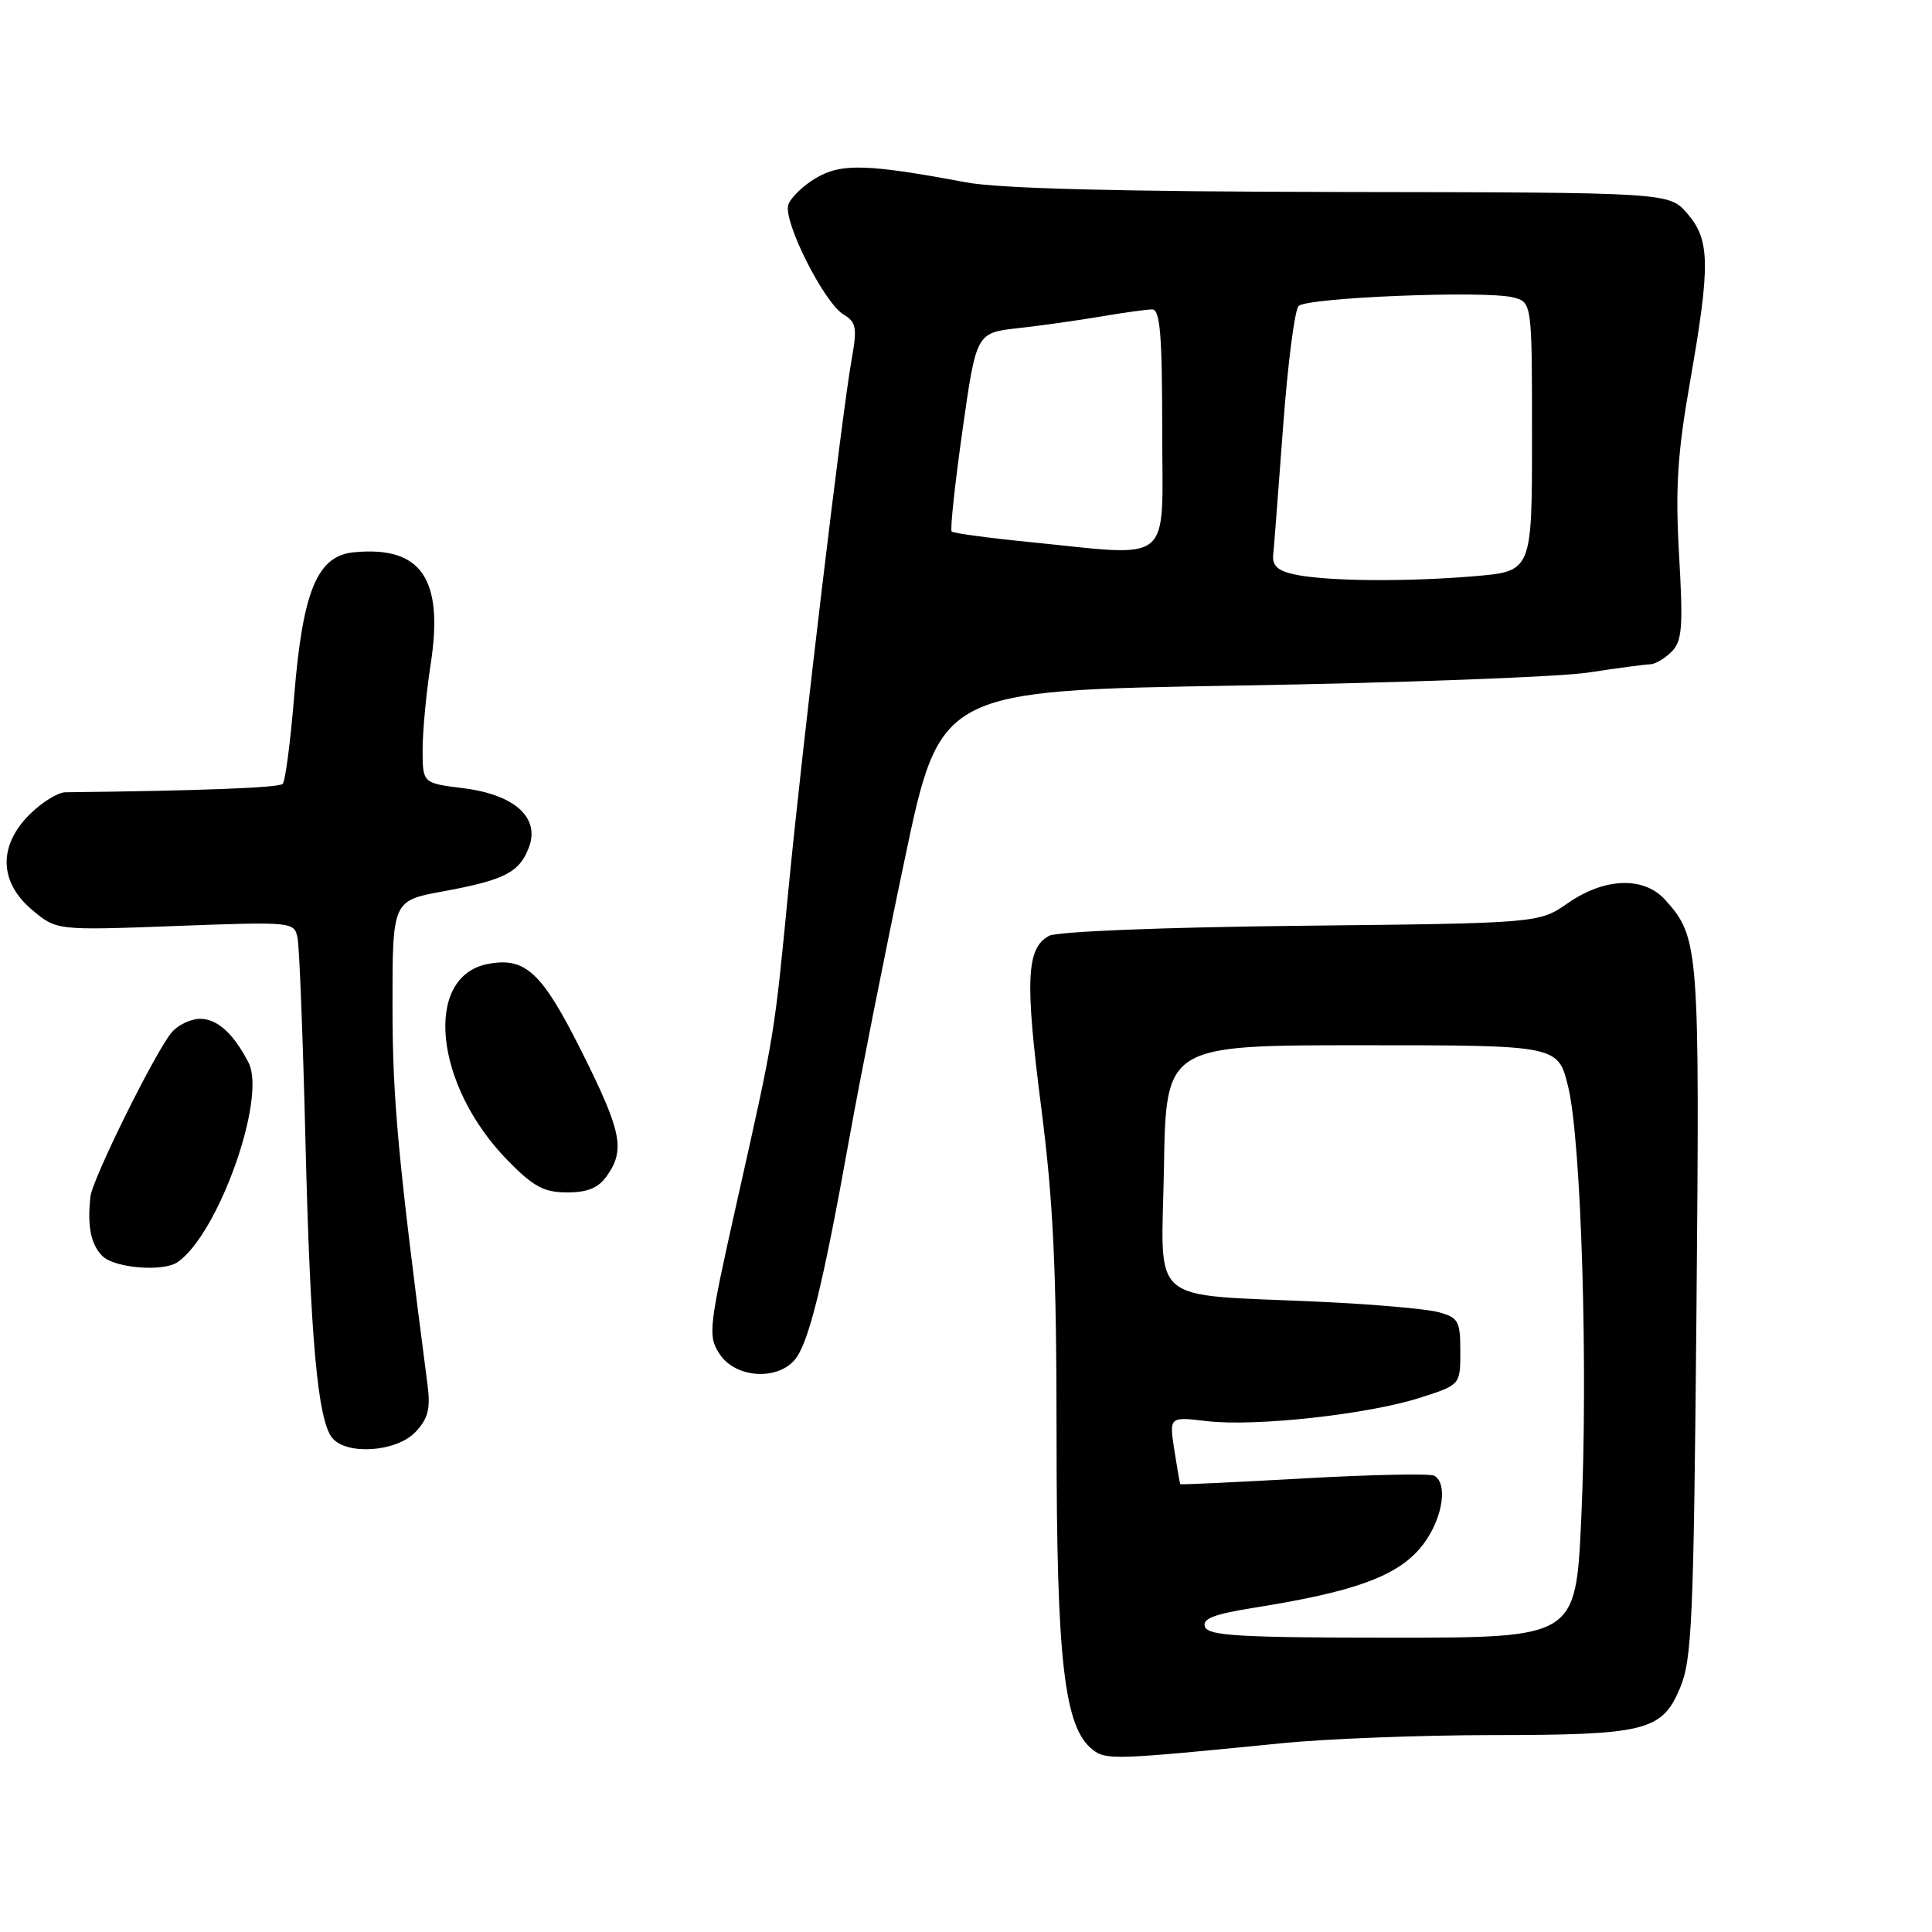 <?xml version="1.0" encoding="UTF-8" standalone="no"?>
<!DOCTYPE svg PUBLIC "-//W3C//DTD SVG 1.1//EN" "http://www.w3.org/Graphics/SVG/1.1/DTD/svg11.dtd" >
<svg xmlns="http://www.w3.org/2000/svg" xmlns:xlink="http://www.w3.org/1999/xlink" version="1.1" viewBox="0 0 256 256">
 <g >
 <path fill="currentColor"
d=" M 170.00 230.97 C 175.78 230.40 188.15 229.92 197.50 229.91 C 218.06 229.90 220.20 229.37 222.60 223.70 C 224.20 219.93 224.42 214.81 224.79 173.70 C 225.22 125.39 225.14 124.25 220.66 119.25 C 217.85 116.11 212.66 116.27 207.76 119.66 C 203.92 122.33 203.92 122.33 172.39 122.67 C 154.24 122.86 140.07 123.43 139.01 124.00 C 136.00 125.61 135.80 129.84 137.95 146.60 C 139.58 159.29 140.00 168.16 140.00 190.54 C 140.00 220.14 141.02 228.90 144.78 231.84 C 146.57 233.23 147.65 233.20 170.00 230.97 Z  M 55.05 189.75 C 56.73 187.97 57.06 186.67 56.65 183.50 C 52.72 153.26 52.02 145.73 52.01 133.42 C 52.00 119.35 52.00 119.35 58.67 118.12 C 66.86 116.61 68.82 115.61 70.08 112.29 C 71.58 108.34 68.20 105.29 61.38 104.44 C 56.00 103.77 56.00 103.77 56.00 99.33 C 56.00 96.88 56.48 91.81 57.06 88.05 C 58.82 76.69 55.84 72.32 46.89 73.18 C 42.04 73.64 40.11 78.29 38.98 92.24 C 38.49 98.29 37.80 103.53 37.46 103.87 C 36.96 104.38 26.54 104.78 8.67 104.98 C 7.67 104.99 5.53 106.32 3.92 107.92 C -0.25 112.09 -0.12 116.88 4.25 120.56 C 7.50 123.29 7.50 123.29 23.24 122.70 C 38.87 122.12 39.00 122.14 39.43 124.31 C 39.67 125.51 40.14 137.53 40.47 151.00 C 41.11 177.28 42.09 188.20 44.03 190.54 C 45.96 192.86 52.55 192.39 55.05 189.75 Z  M 105.25 180.25 C 107.11 178.16 109.00 170.55 112.51 151.00 C 113.94 143.03 117.24 126.38 119.85 114.00 C 124.57 91.50 124.57 91.50 164.04 90.84 C 185.74 90.48 206.65 89.70 210.50 89.11 C 214.35 88.52 218.03 88.03 218.68 88.02 C 219.33 88.01 220.59 87.26 221.49 86.36 C 222.89 84.96 223.04 83.13 222.49 73.61 C 221.98 64.70 222.26 60.15 223.93 50.65 C 226.65 35.07 226.60 31.81 223.59 28.31 C 221.17 25.50 221.17 25.50 177.84 25.44 C 148.29 25.39 132.43 24.99 128.00 24.16 C 114.90 21.71 111.47 21.61 108.12 23.59 C 106.40 24.60 104.75 26.21 104.45 27.15 C 103.76 29.33 109.19 40.12 111.77 41.67 C 113.47 42.69 113.60 43.42 112.84 47.67 C 111.58 54.70 106.31 98.87 104.51 117.50 C 102.58 137.40 102.70 136.71 97.77 158.69 C 93.87 176.09 93.76 176.99 95.37 179.44 C 97.40 182.54 102.82 182.98 105.25 180.25 Z  M 23.55 167.23 C 28.96 163.46 35.35 145.46 32.93 140.80 C 30.93 136.92 28.79 135.00 26.50 135.00 C 25.30 135.00 23.63 135.79 22.79 136.75 C 20.67 139.18 12.23 156.23 11.98 158.57 C 11.55 162.50 12.04 164.90 13.57 166.43 C 15.18 168.04 21.66 168.56 23.55 167.23 Z  M 80.44 155.78 C 82.86 152.32 82.37 149.92 77.04 139.27 C 71.80 128.81 69.62 126.78 64.65 127.73 C 56.08 129.37 57.52 143.79 67.26 153.75 C 70.68 157.25 72.08 158.00 75.15 158.00 C 77.88 158.00 79.31 157.40 80.44 155.78 Z  M 159.67 215.58 C 159.25 214.49 160.80 213.89 166.31 213.01 C 179.18 210.96 184.83 208.96 188.05 205.29 C 190.96 201.98 192.04 196.76 190.08 195.55 C 189.57 195.23 181.81 195.39 172.83 195.89 C 163.85 196.40 156.45 196.74 156.39 196.66 C 156.33 196.57 155.98 194.52 155.60 192.11 C 154.93 187.71 154.93 187.71 159.95 188.31 C 166.32 189.06 181.27 187.42 188.19 185.20 C 193.50 183.50 193.50 183.50 193.50 179.07 C 193.50 175.02 193.25 174.58 190.57 173.86 C 188.96 173.43 181.98 172.82 175.07 172.50 C 151.71 171.41 153.91 173.30 154.23 154.69 C 154.50 138.50 154.50 138.50 180.48 138.50 C 206.45 138.50 206.45 138.50 207.79 144.00 C 209.54 151.18 210.45 181.50 209.52 201.34 C 208.79 217.00 208.79 217.00 184.50 217.00 C 164.44 217.00 160.12 216.75 159.67 215.58 Z  M 171.50 76.11 C 169.29 75.63 168.55 74.94 168.71 73.48 C 168.82 72.39 169.41 64.75 170.02 56.50 C 170.63 48.25 171.55 41.07 172.07 40.55 C 173.18 39.42 196.75 38.47 200.46 39.40 C 203.00 40.04 203.00 40.04 203.00 57.87 C 203.00 75.71 203.00 75.71 195.35 76.35 C 186.24 77.12 175.66 77.02 171.50 76.11 Z  M 136.00 71.78 C 130.78 71.26 126.32 70.65 126.10 70.43 C 125.88 70.21 126.52 64.19 127.53 57.06 C 129.36 44.10 129.36 44.10 134.93 43.48 C 137.99 43.14 142.95 42.44 145.93 41.93 C 148.92 41.42 151.96 41.00 152.68 41.00 C 153.72 41.00 154.00 44.44 154.00 57.00 C 154.00 75.23 155.80 73.75 136.00 71.78 Z "/>
</g>
</svg>